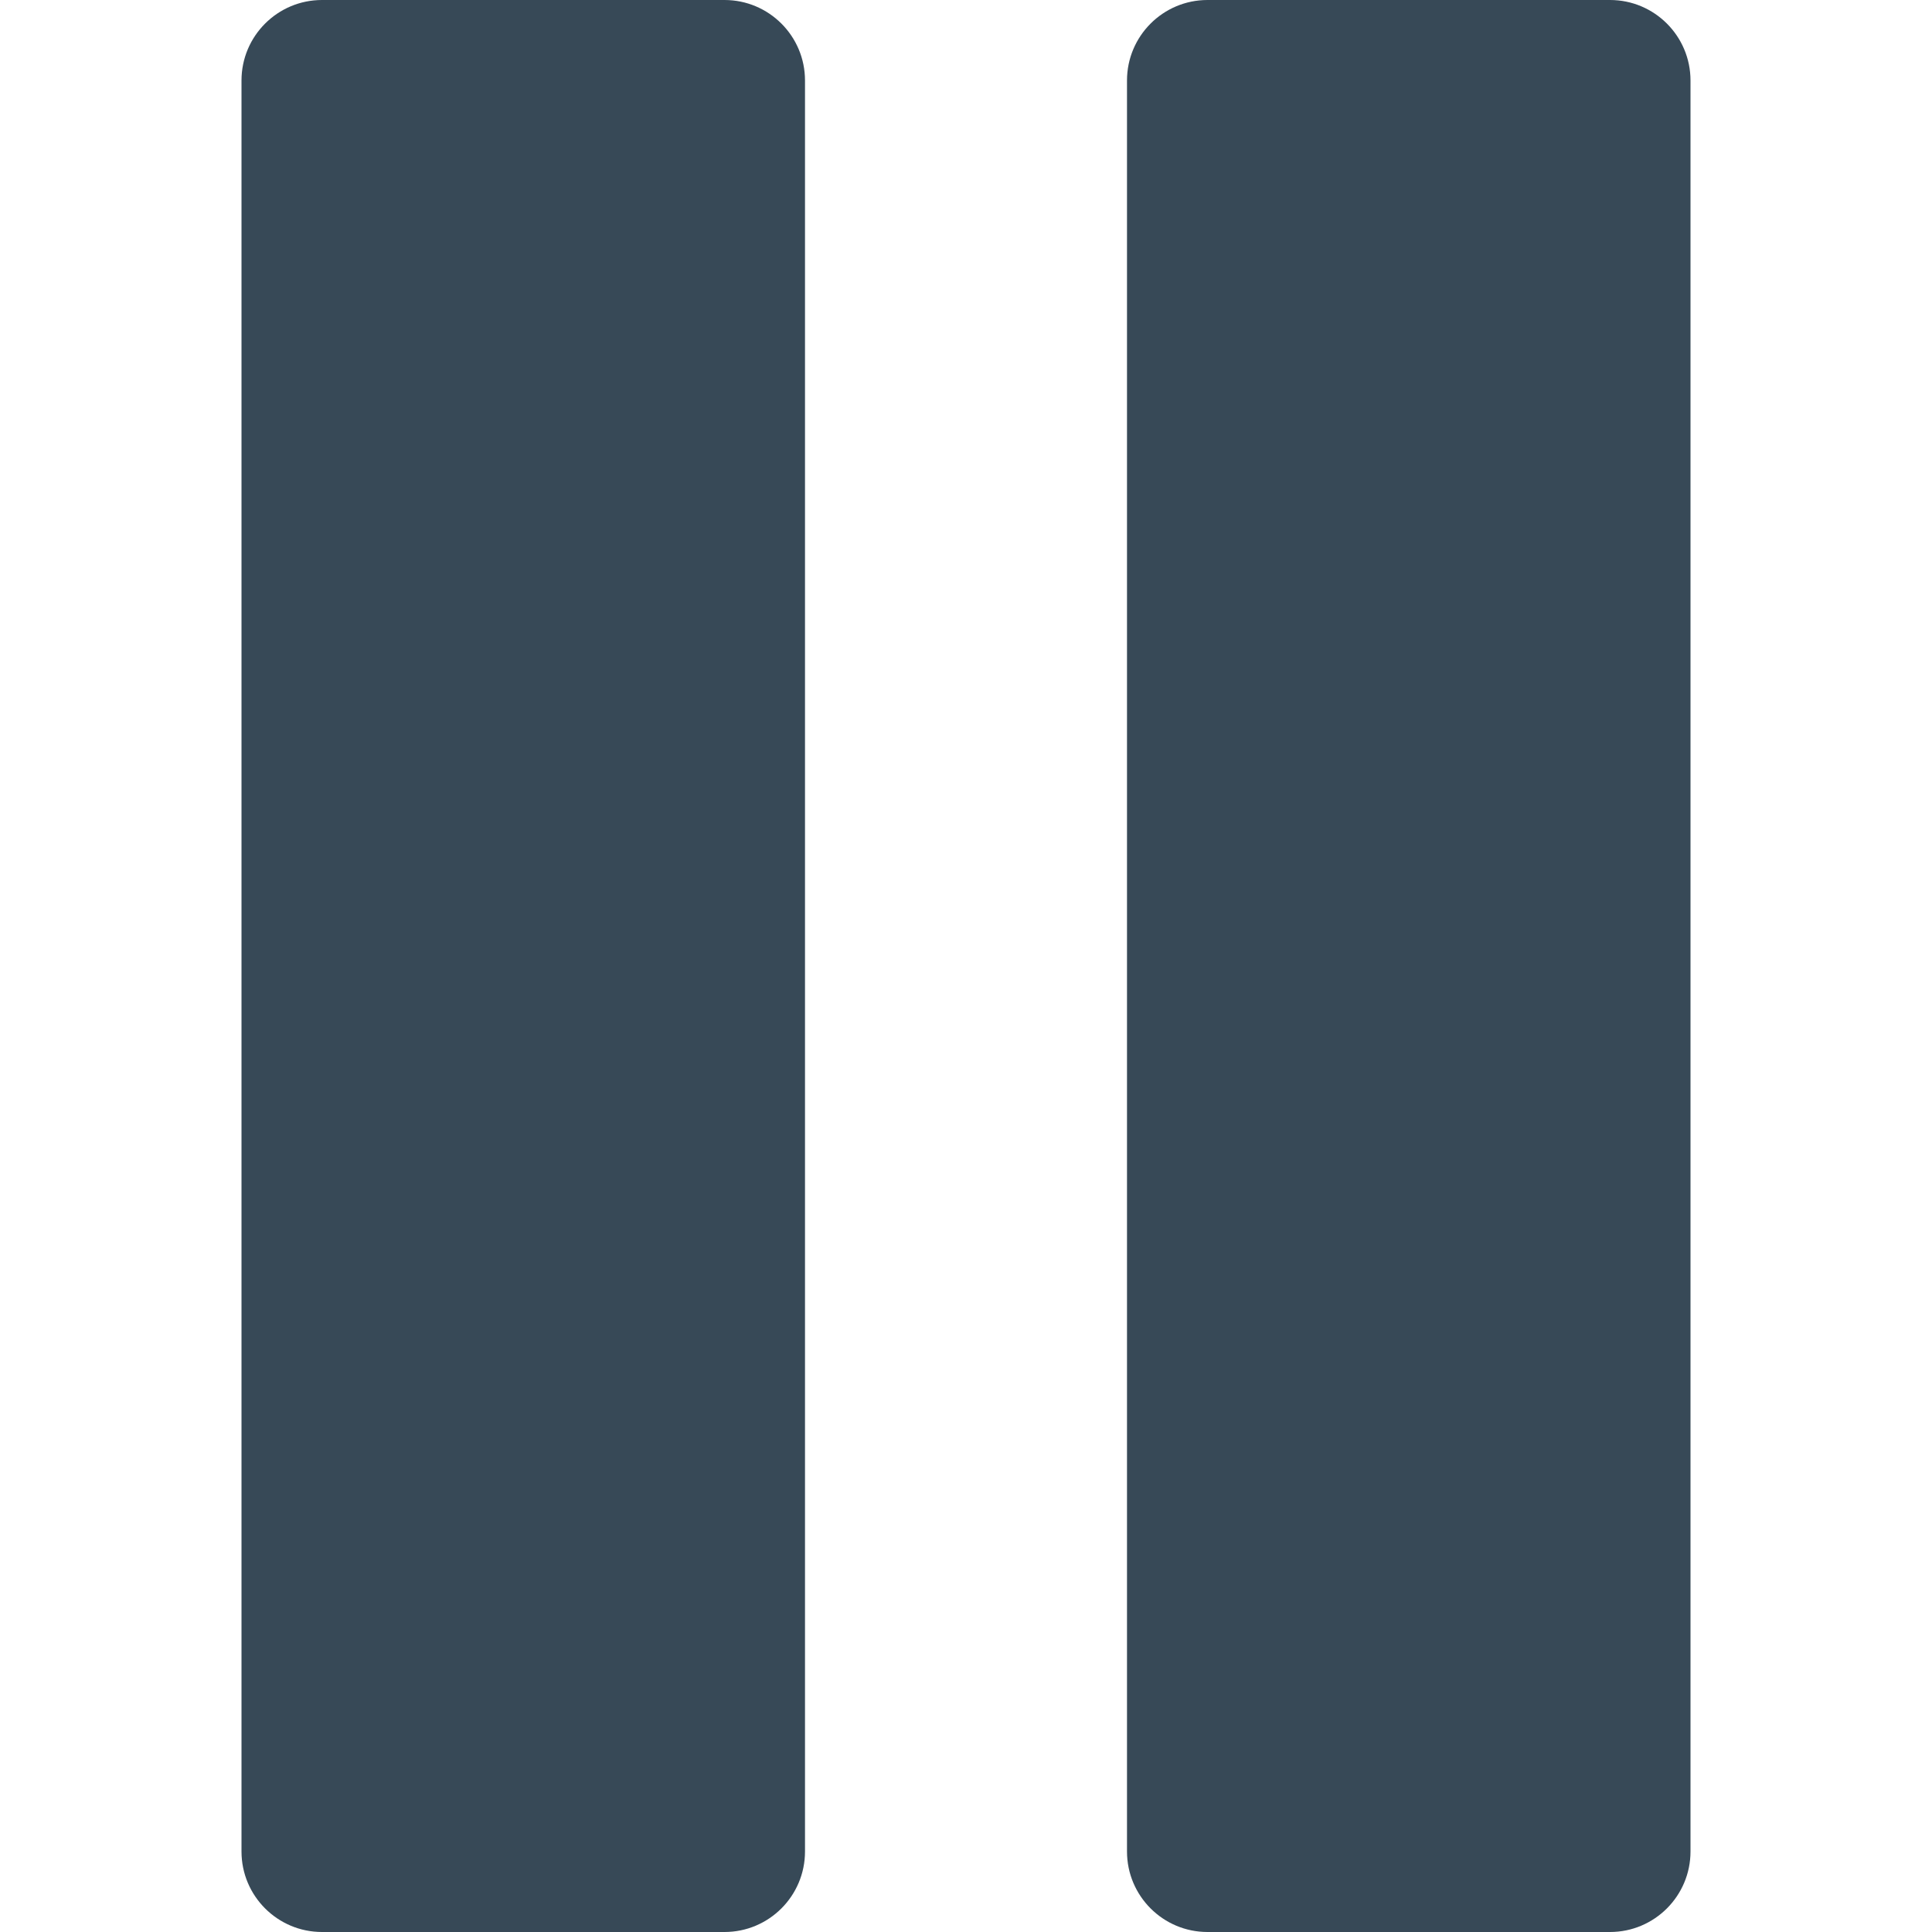 <svg width="24" height="24" viewBox="0 0 24 24" fill="none" xmlns="http://www.w3.org/2000/svg">
<g clip-path="url(#clip0_1281_2)">
<path d="M9 0H4C3.448 0 3 0.448 3 1V23C3 23.552 3.448 24 4 24H9C9.552 24 10 23.552 10 23V1C10 0.448 9.552 0 9 0Z" fill="#374957"/>
<path d="M20 0H15C14.448 0 14 0.448 14 1V23C14 23.552 14.448 24 15 24H20C20.552 24 21 23.552 21 23V1C21 0.448 20.552 0 20 0Z" fill="#374957"/>
</g>
<defs>
<clipPath id="clip0_1281_2">
<rect width="24" height="24" fill="white"/>
</clipPath>
</defs>
</svg>
